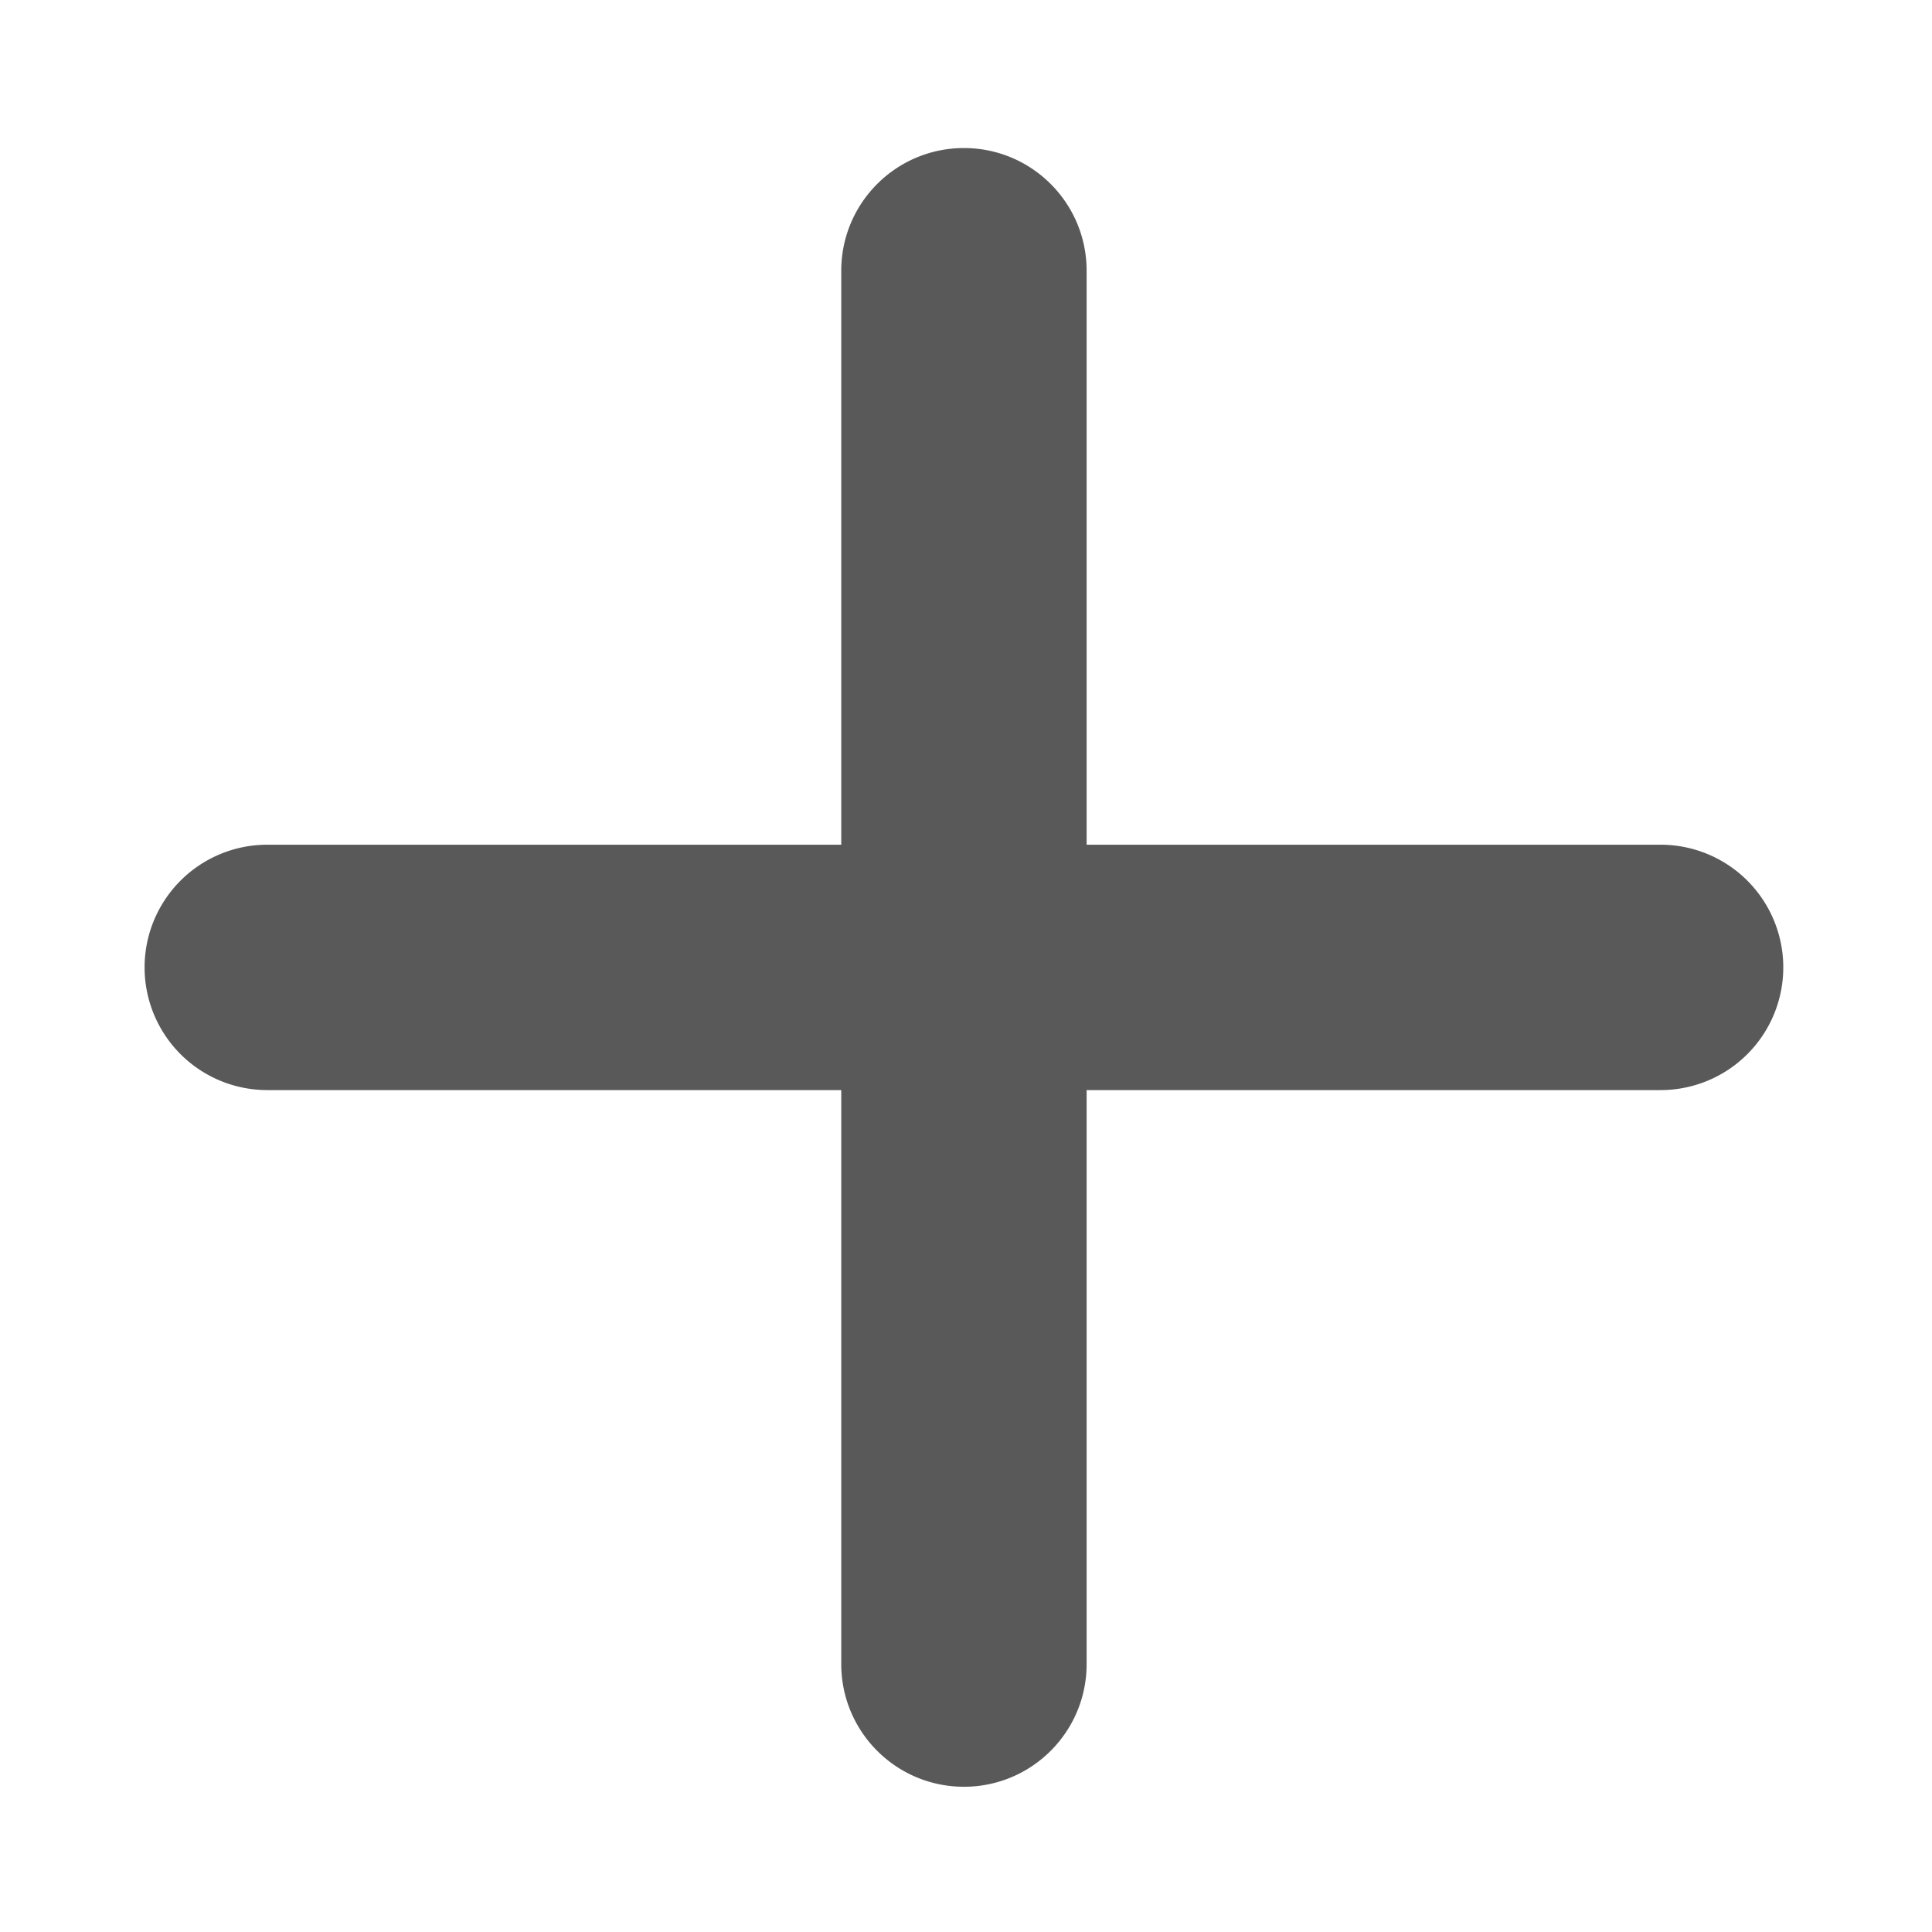 <svg t="1624710887469" class="icon" viewBox="0 0 1024 1024" version="1.1" xmlns="http://www.w3.org/2000/svg" p-id="5633" width="200" height="200"><path d="M880.157 447.719H575.934V143.496c0-35.916-29.11-65.025-65.025-65.025s-65.025 29.11-65.025 65.025v304.223H141.661a65.025 65.025 0 0 0 0 130.05h304.223v304.223c0 35.916 29.11 65.025 65.025 65.025s65.025-29.11 65.025-65.025V577.769h304.216a65.025 65.025 0 0 0 65.025-65.025 65.011 65.011 0 0 0-65.018-65.025z" fill="#595959" p-id="5634"></path></svg>